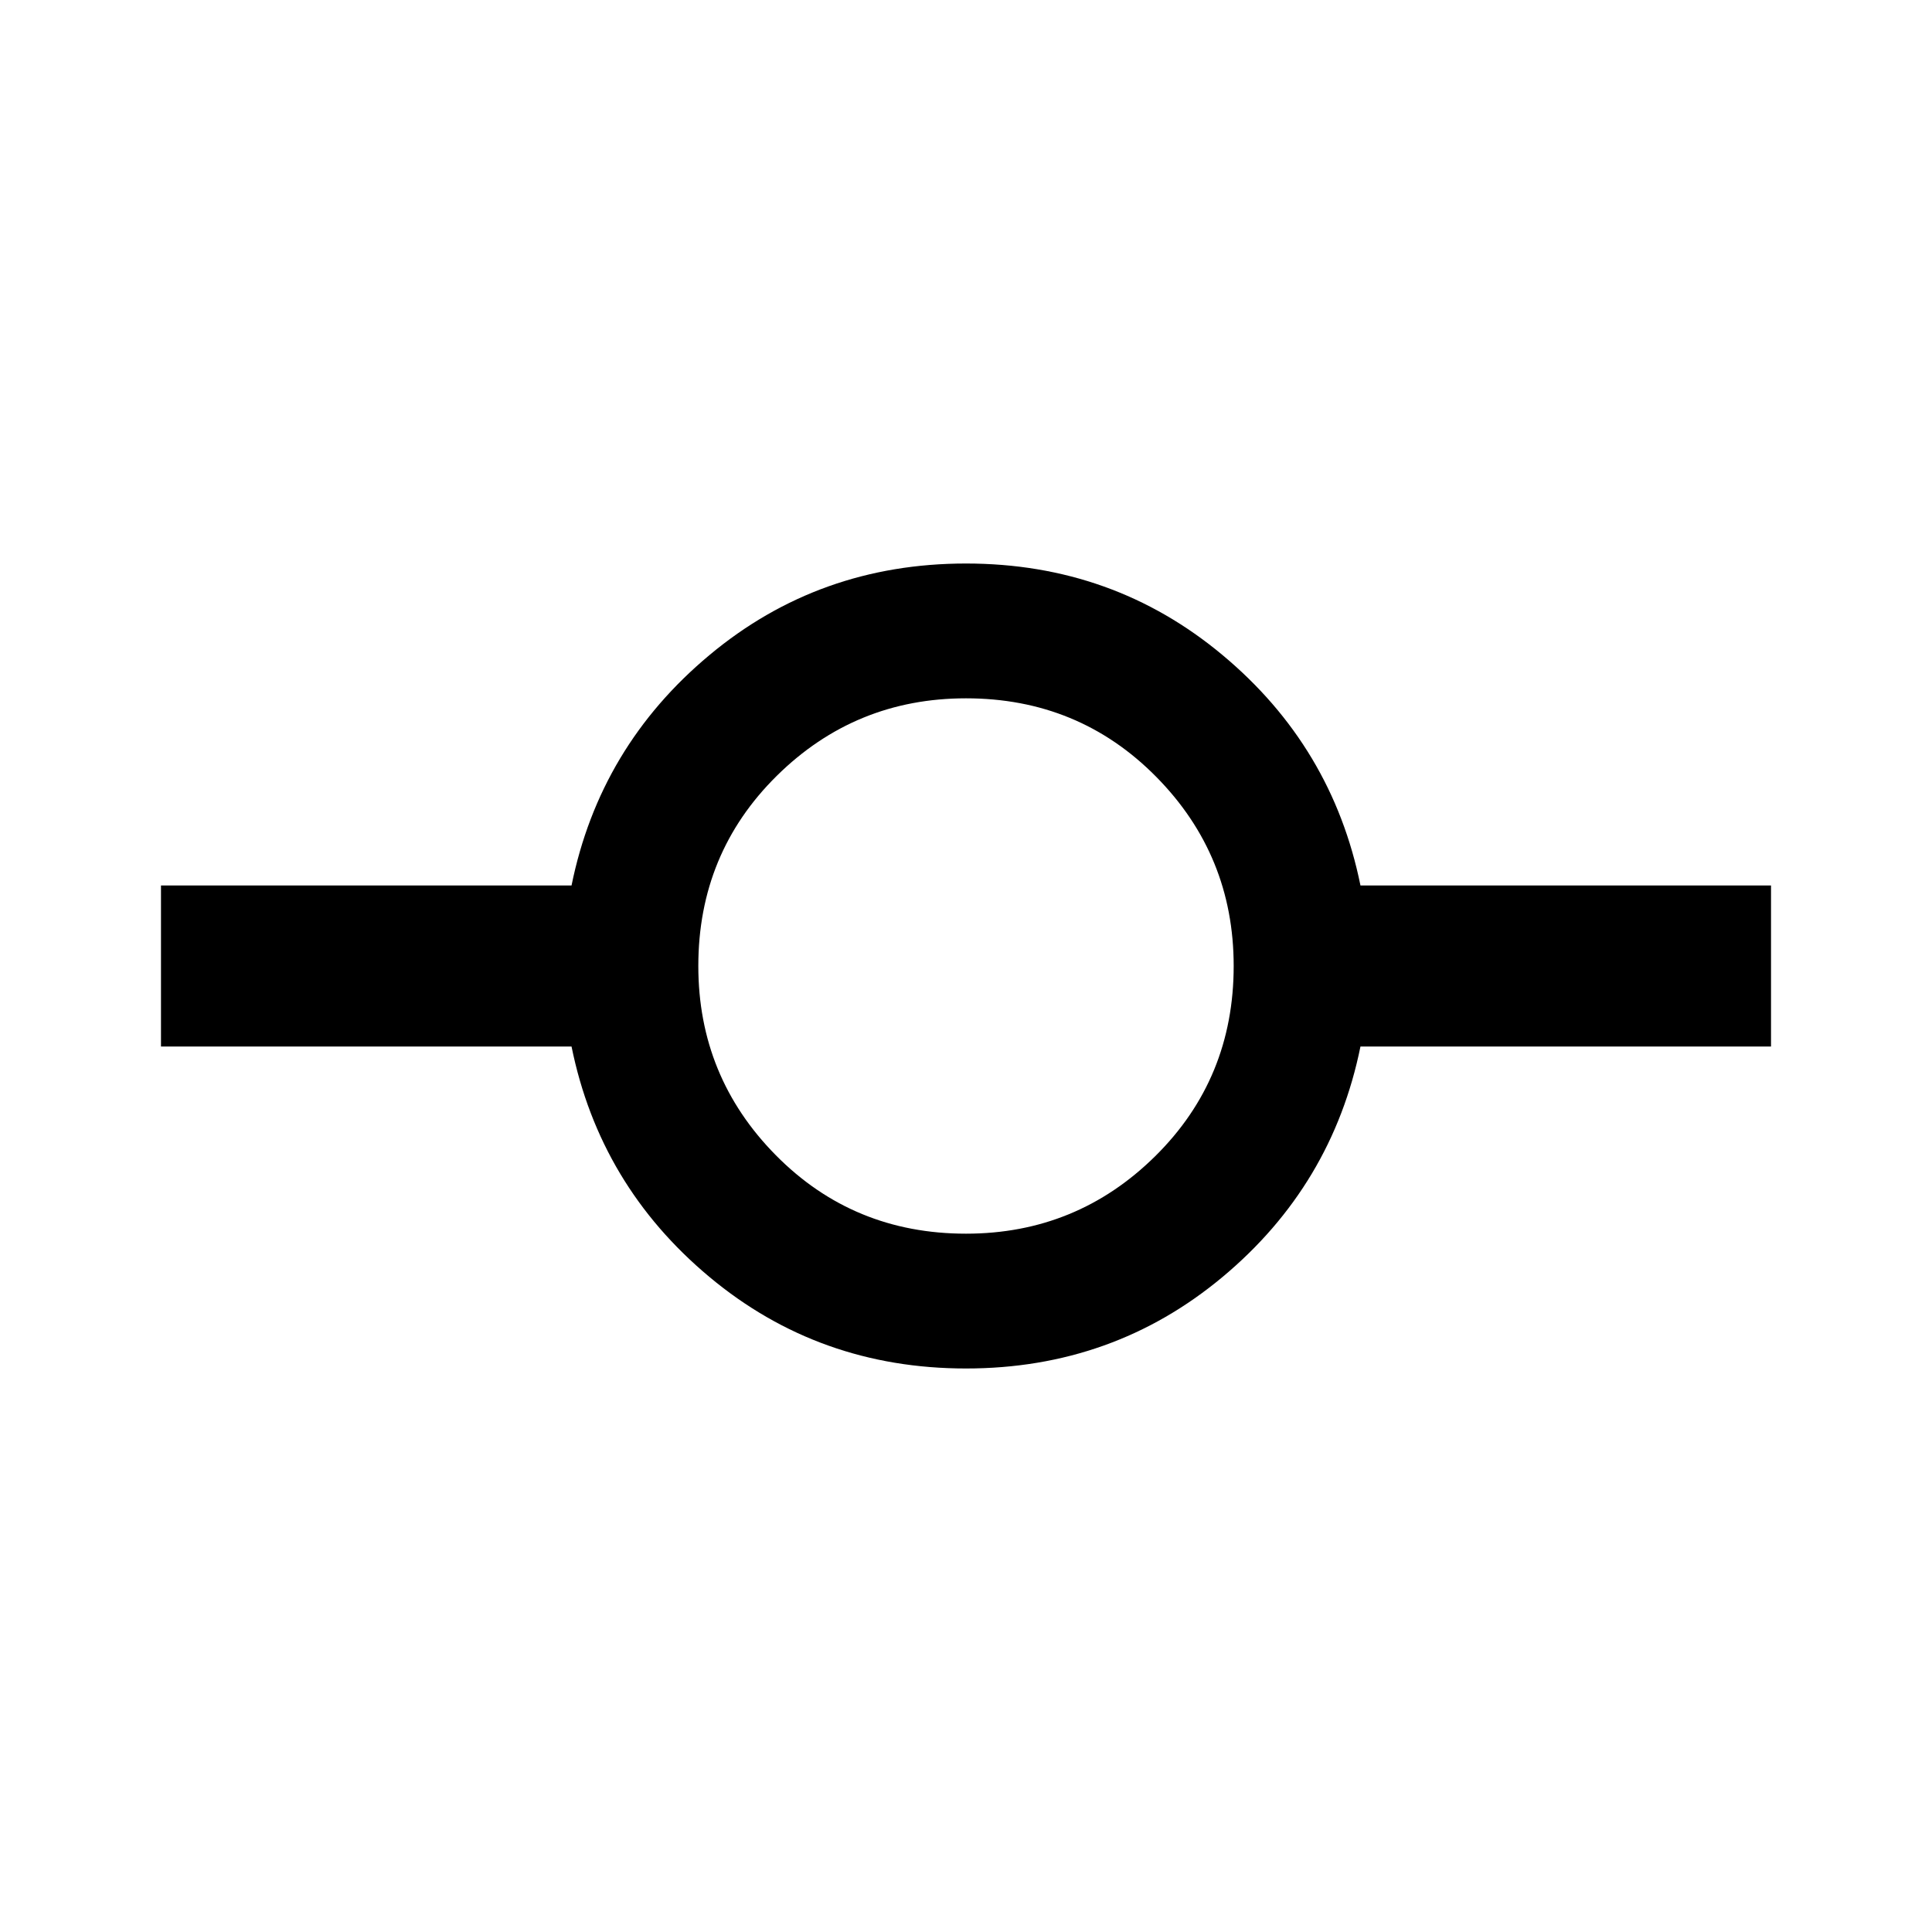<svg xmlns="http://www.w3.org/2000/svg" height="40" width="40"><path d="M20 28.333q-3.042 0-5.312-1.895-2.271-1.896-2.855-4.771h-8.5v-3.334h8.5q.584-2.875 2.855-4.77 2.27-1.896 5.312-1.896 3.042 0 5.312 1.896 2.271 1.895 2.855 4.77h8.5v3.334h-8.5q-.584 2.875-2.855 4.771-2.27 1.895-5.312 1.895Zm0-2.791q2.292 0 3.917-1.604 1.625-1.605 1.625-3.938 0-2.292-1.604-3.917-1.605-1.625-3.938-1.625-2.292 0-3.917 1.604-1.625 1.605-1.625 3.938 0 2.292 1.604 3.917 1.605 1.625 3.938 1.625Z"/></svg>